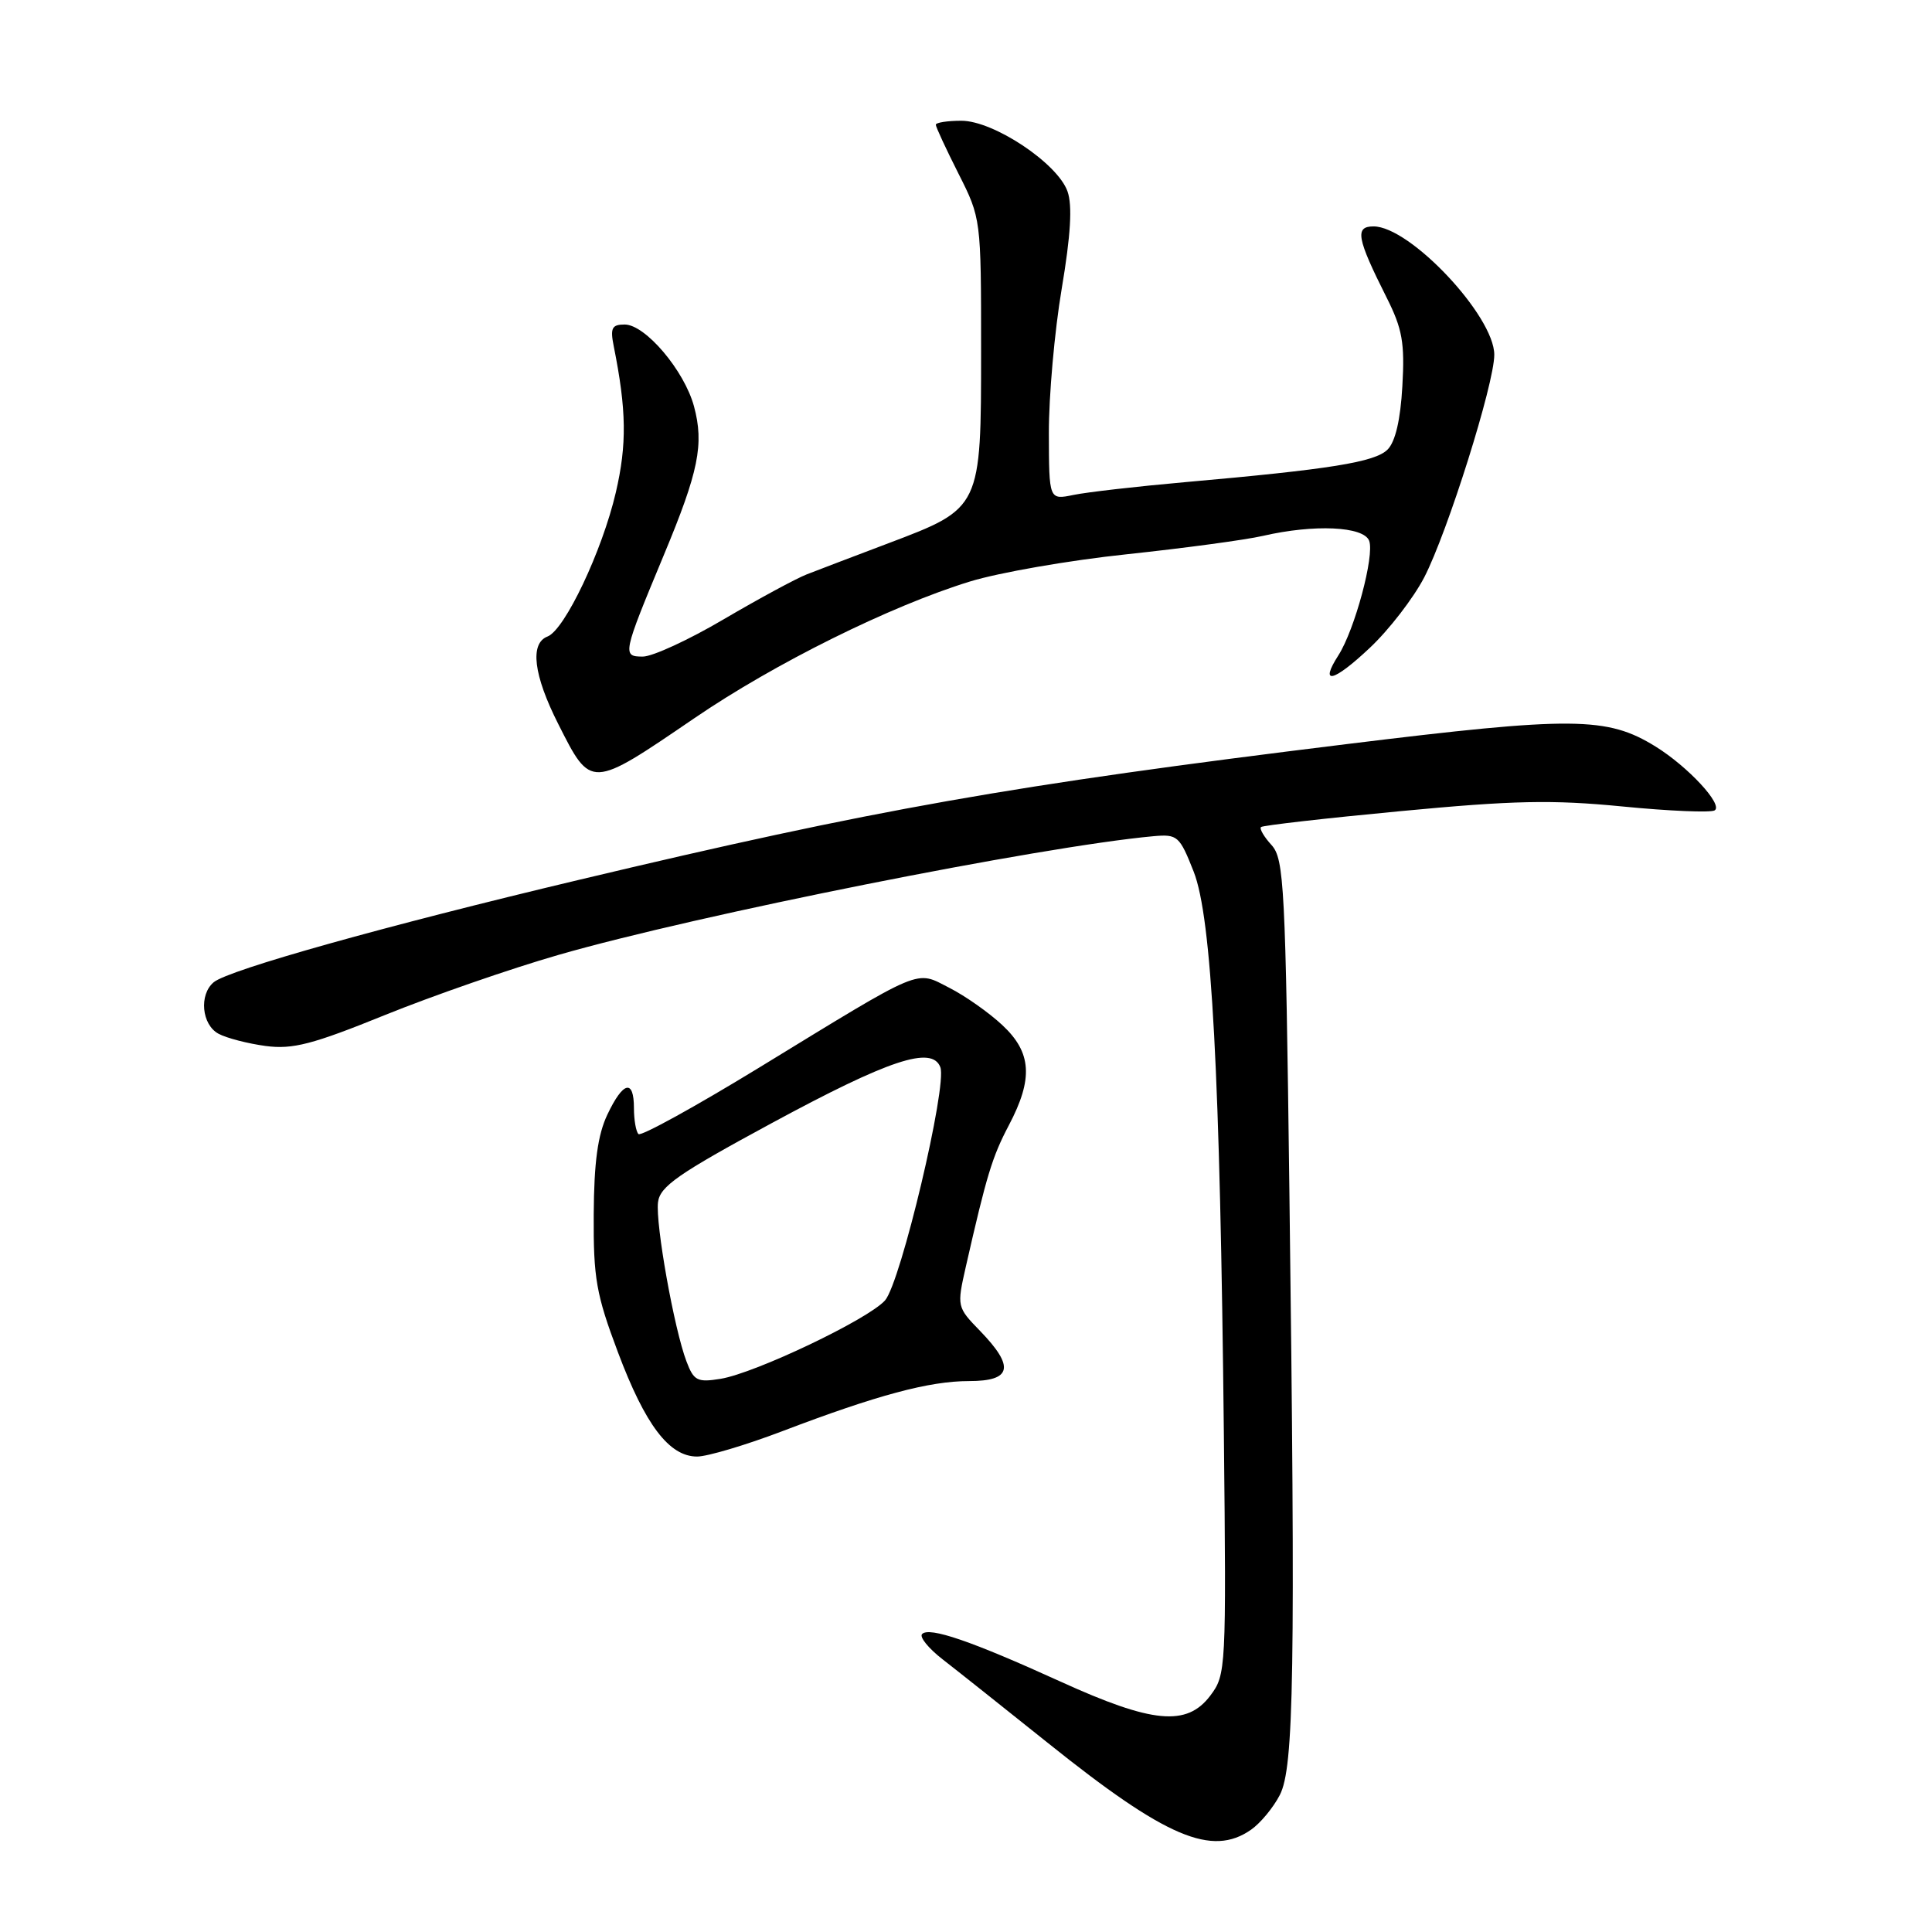 <?xml version="1.0" encoding="UTF-8" standalone="no"?>
<!DOCTYPE svg PUBLIC "-//W3C//DTD SVG 1.1//EN" "http://www.w3.org/Graphics/SVG/1.1/DTD/svg11.dtd" >
<svg xmlns="http://www.w3.org/2000/svg" xmlns:xlink="http://www.w3.org/1999/xlink" version="1.1" viewBox="0 0 256 256">
 <g >
 <path fill="currentColor"
d=" M 165.78 242.44 C 167.01 241.58 168.72 239.52 169.58 237.85 C 171.46 234.21 171.66 221.70 170.85 157.74 C 170.34 117.40 170.15 113.82 168.49 111.98 C 167.49 110.89 166.86 109.81 167.09 109.59 C 167.32 109.37 175.64 108.42 185.59 107.48 C 200.53 106.06 205.65 105.95 214.96 106.86 C 221.16 107.47 226.67 107.70 227.20 107.38 C 228.37 106.65 223.68 101.59 219.37 98.92 C 212.95 94.95 208.46 94.91 178.50 98.59 C 133.88 104.07 116.00 107.23 76.65 116.60 C 51.00 122.70 30.31 128.50 28.32 130.15 C 26.35 131.79 26.72 135.78 28.96 136.98 C 30.04 137.56 32.85 138.28 35.21 138.60 C 38.79 139.07 41.41 138.39 51.00 134.50 C 57.33 131.94 67.67 128.35 74.00 126.53 C 92.26 121.26 137.90 112.16 152.85 110.80 C 156.03 110.52 156.30 110.76 158.17 115.50 C 160.56 121.57 161.67 142.31 162.17 190.18 C 162.49 221.22 162.46 221.91 160.37 224.68 C 157.26 228.80 152.71 228.37 140.50 222.81 C 128.73 217.45 123.13 215.53 122.18 216.52 C 121.81 216.91 123.03 218.42 124.90 219.87 C 126.76 221.31 133.06 226.32 138.90 230.99 C 154.50 243.49 160.58 246.08 165.78 242.44 Z  M 103.66 189.64 C 116.24 184.85 123.13 183.00 128.40 183.00 C 134.07 183.00 134.48 181.13 129.89 176.38 C 126.79 173.19 126.78 173.14 127.98 167.83 C 130.74 155.70 131.47 153.30 133.68 149.10 C 136.93 142.93 136.71 139.46 132.81 135.83 C 131.06 134.19 127.91 131.97 125.81 130.90 C 121.23 128.57 122.64 127.98 100.53 141.50 C 92.10 146.65 84.93 150.60 84.60 150.27 C 84.27 149.94 84.00 148.39 84.00 146.83 C 84.00 142.94 82.57 143.28 80.48 147.69 C 79.21 150.36 78.71 153.99 78.67 160.94 C 78.62 169.37 79.00 171.53 81.88 179.18 C 85.50 188.82 88.67 193.00 92.37 193.00 C 93.72 193.00 98.80 191.49 103.66 189.64 Z  M 92.00 95.17 C 102.63 87.91 117.95 80.31 128.50 77.06 C 132.35 75.87 141.72 74.24 149.33 73.44 C 156.93 72.63 165.03 71.54 167.33 71.01 C 174.14 69.44 180.68 69.74 181.42 71.65 C 182.16 73.59 179.51 83.46 177.34 86.84 C 174.77 90.85 176.68 90.39 181.50 85.85 C 184.05 83.46 187.29 79.25 188.72 76.50 C 191.81 70.52 198.00 50.86 198.00 47.01 C 198.00 41.87 186.84 30.00 182.00 30.00 C 179.49 30.00 179.78 31.56 183.73 39.42 C 185.82 43.57 186.15 45.42 185.82 51.17 C 185.57 55.63 184.89 58.54 183.86 59.57 C 182.19 61.24 176.24 62.19 157.00 63.89 C 150.68 64.45 144.04 65.21 142.25 65.58 C 139.00 66.25 139.00 66.25 138.98 57.38 C 138.97 52.49 139.73 43.90 140.68 38.27 C 141.88 31.14 142.11 27.22 141.45 25.36 C 140.13 21.63 131.66 16.00 127.39 16.00 C 125.53 16.00 124.00 16.24 124.00 16.53 C 124.00 16.82 125.35 19.73 127.00 23.00 C 129.99 28.92 130.00 29.00 130.00 46.34 C 130.00 67.38 130.02 67.33 117.73 71.98 C 113.20 73.69 108.33 75.55 106.89 76.11 C 105.46 76.67 100.51 79.35 95.89 82.06 C 91.28 84.78 86.46 87.00 85.18 87.00 C 82.42 87.00 82.49 86.70 87.98 73.50 C 92.57 62.49 93.31 58.86 91.96 53.85 C 90.68 49.10 85.51 43.00 82.77 43.00 C 81.08 43.00 80.84 43.47 81.32 45.86 C 83.02 54.34 83.08 58.89 81.60 65.25 C 79.80 72.99 74.83 83.47 72.55 84.34 C 70.18 85.25 70.69 89.45 73.97 95.93 C 78.33 104.57 78.21 104.58 92.00 95.17 Z  M 90.96 180.39 C 89.33 176.11 86.84 162.17 87.19 159.30 C 87.45 157.20 89.87 155.52 102.22 148.84 C 117.82 140.40 123.49 138.52 124.60 141.41 C 125.54 143.86 119.35 169.95 117.27 172.31 C 115.06 174.81 100.08 181.95 95.48 182.70 C 92.40 183.20 91.93 182.96 90.96 180.39 Z "/>
</g>
</svg>